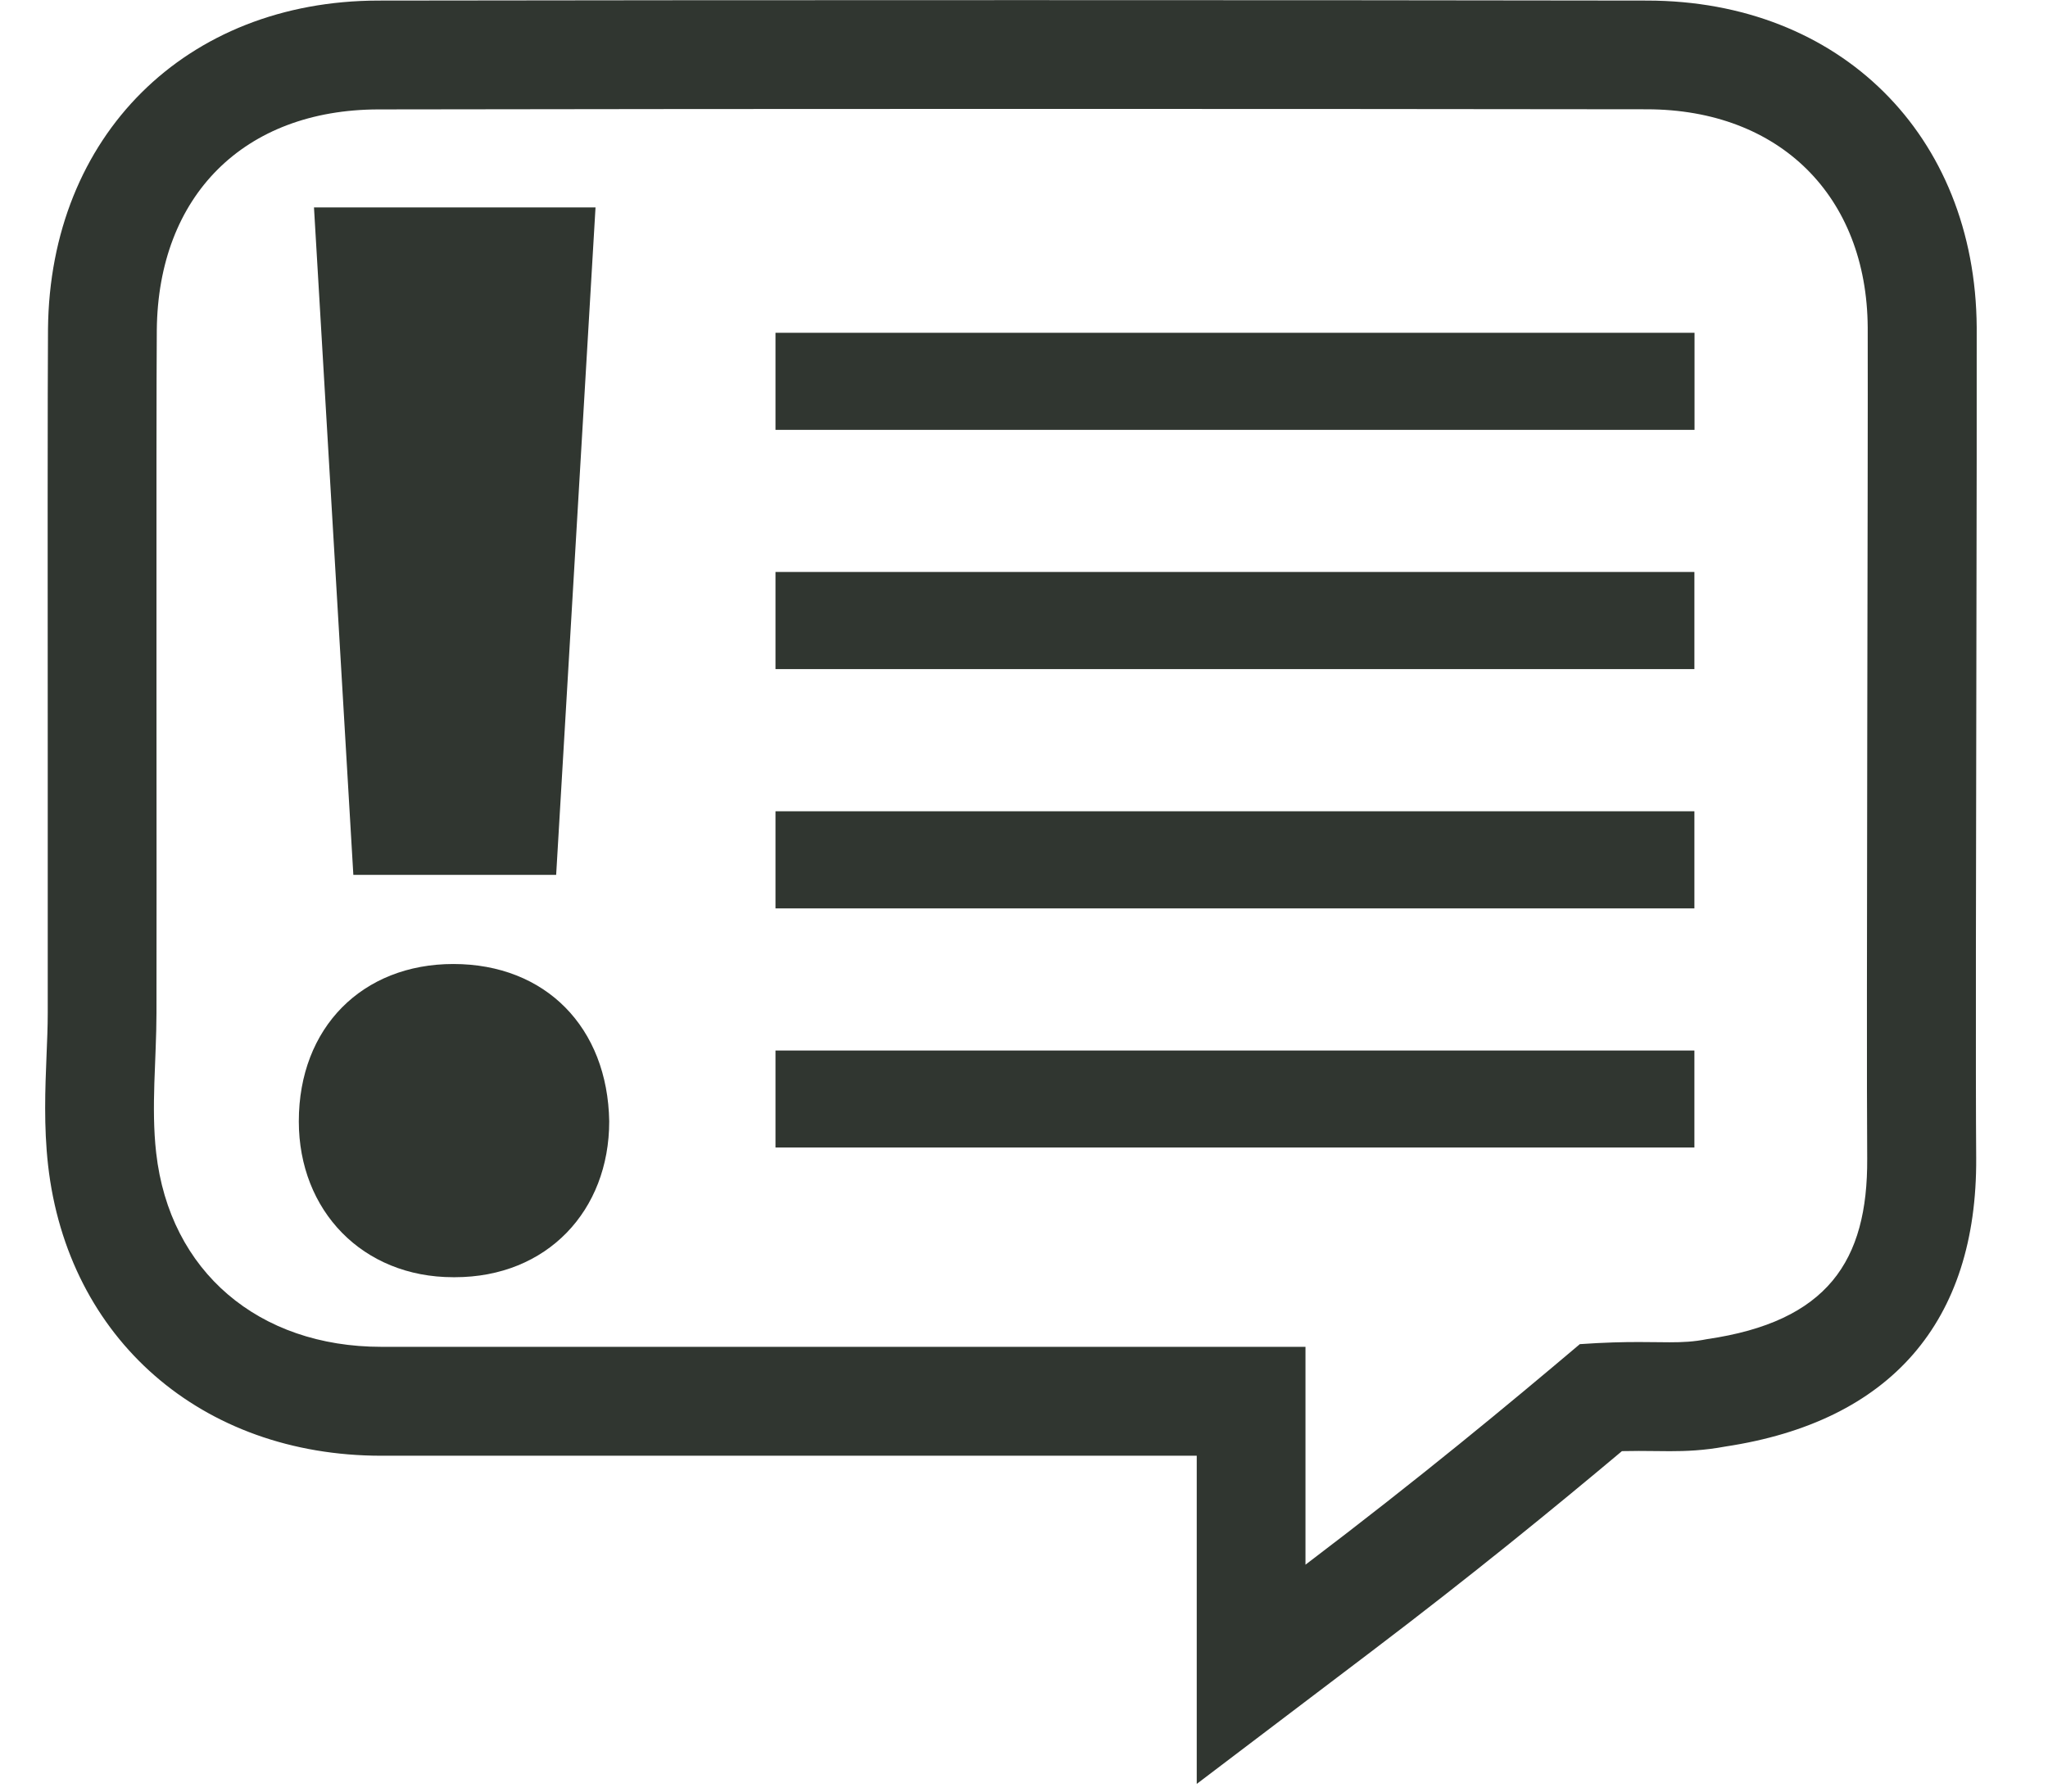 <?xml version="1.0" encoding="utf-8"?>
<!-- Generator: Adobe Illustrator 16.0.0, SVG Export Plug-In . SVG Version: 6.00 Build 0)  -->
<!DOCTYPE svg PUBLIC "-//W3C//DTD SVG 1.1//EN" "http://www.w3.org/Graphics/SVG/1.1/DTD/svg11.dtd">
<svg version="1.1" id="Capa_1" xmlns="http://www.w3.org/2000/svg" xmlns:xlink="http://www.w3.org/1999/xlink" x="0px" y="0px"
	 width="32px" height="28px" viewBox="0 0 32 28" enable-background="new 0 0 32 28" xml:space="preserve">
<g>
	<g>
		<path fill="#303630" d="M15.972,1.702c3.448,0,6.887,0.002,9.762,0.006c2.074,0.003,3.436,1.358,3.449,3.41
			c0.006,2.083-0.023,10.908-0.008,12.988c0.01,1.604-0.621,2.549-2.504,2.823c-0.203,0.041-0.378,0.049-0.585,0.049
			c-0.14,0-0.294-0.004-0.481-0.004c-0.239,0-0.533,0.006-0.92,0.033c-1.123,0.949-2.48,2.076-4.287,3.447c0-1.995,0-1.511,0-3.405
			c-0.248,0-0.461,0-0.672,0c-4.201,0-9.565,0-13.768,0c-1.912,0-3.308-1.172-3.518-3.033c-0.081-0.716,0.004-1.458,0.005-2.185
			C2.45,14.52,2.438,6.468,2.45,5.158c0.02-2.097,1.361-3.445,3.464-3.448C8.871,1.705,12.426,1.702,15.972,1.702 M15.972,0.002
			c-3.547,0-7.103,0.002-10.061,0.007C2.901,0.014,0.779,2.125,0.75,5.142c-0.007,0.803-0.006,4.123-0.004,6.887
			c0,1.756,0.001,3.288,0,3.798c0,0.224-0.01,0.447-0.019,0.67c-0.021,0.519-0.044,1.105,0.024,1.712
			c0.307,2.716,2.399,4.542,5.208,4.542h12.74v1.705v3.424l2.728-2.069c1.6-1.214,2.869-2.254,3.916-3.132
			c0.096-0.002,0.184-0.003,0.264-0.003l0.257,0.002l0.225,0.002c0.253,0,0.532-0.01,0.871-0.073c2.579-0.39,3.934-1.948,3.918-4.51
			c-0.01-1.215-0.003-4.763,0.003-7.894c0.004-2.214,0.007-4.227,0.005-5.089c-0.021-3.004-2.137-5.101-5.147-5.105
			C22.86,0.004,19.42,0.002,15.972,0.002L15.972,0.002z"/>
	</g>
</g>
<g>
	<path fill="#303630" d="M7.083,19.961c-1.419,0-2.414-1.041-2.414-2.436c0-1.467,0.994-2.459,2.414-2.459
		c1.442,0,2.412,0.992,2.436,2.459c0,1.395-0.97,2.436-2.413,2.436H7.083z M5.521,13.673L4.906,3.242h4.399L8.69,13.673H5.521z"/>
</g>
<g>
	<rect x="12.117" y="5.201" fill="#303630" width="14.36" height="1.517"/>
	<rect x="12.117" y="8.939" fill="#303630" width="14.358" height="1.518"/>
	<rect x="12.117" y="12.679" fill="#303630" width="14.358" height="1.518"/>
	<rect x="12.117" y="16.418" fill="#303630" width="14.358" height="1.516"/>
</g>
<g>
	<path fill="#303630" d="M42.086,25.998h-1.971c-0.437,0-0.688-0.339-0.688-0.778L39.326,5.616l-6.064,1.342l4.318,19.458
		c0.226,0.491,0.66,0.887,1.154,1.137c0.422,0.215,0.897,0.321,1.338,0.252l11.407-1.808L42.086,25.998L42.086,25.998z"/>
	<rect x="41.623" y="4.354" fill="#303630" width="19.513" height="2.788"/>
	<rect x="41.623" y="9.929" fill="#303630" width="11.15" height="5.574"/>
	<rect x="54.166" y="9.929" fill="#303630" width="6.97" height="1.394"/>
	<rect x="54.166" y="14.109" fill="#303630" width="6.97" height="1.394"/>
	<rect x="41.623" y="18.29" fill="#303630" width="19.513" height="1.395"/>
	<rect x="41.623" y="22.473" fill="#303630" width="19.513" height="1.394"/>
	<g>
		<path fill="none" d="M39.432,2.716L39.43,2.991L39.421,25.22c0,0.439,0.253,0.778,0.688,0.778h22.627
			c0.435,0,0.787-0.354,0.787-0.794V3.02V2.716c0-0.101-0.021-0.195-0.057-0.286h0.057V1.916H39.43V2.43h0.059
			C39.455,2.52,39.432,2.615,39.432,2.716z"/>
		<path fill="#303630" d="M63.525,2.716V3.02h-0.002l0.002,22.185c0,0.439-0.354,0.793-0.789,0.793H40.109
			c-0.436,0-0.688-0.338-0.688-0.777L39.43,2.991V2.43h-1.732V2.367l-0.023,23.289c0,1.21,0.884,2.171,2.087,2.171h23.211
			c1.201,0,2.289-0.984,2.289-2.191V2.431h-1.737v0.285H63.525z"/>
		<polygon fill="#303630" points="63.085,0.172 39.871,0.172 37.697,0.172 37.697,2.367 37.697,2.431 39.43,2.431 39.43,1.916 
			63.525,1.916 63.525,2.431 65.262,2.431 65.262,0.172 		"/>
		<polygon fill="#303630" points="63.525,3.02 63.525,2.716 63.523,3.02 		"/>
	</g>
</g>
<g>
</g>
<g>
</g>
<g>
</g>
<g>
</g>
<g>
</g>
<g>
</g>
</svg>
